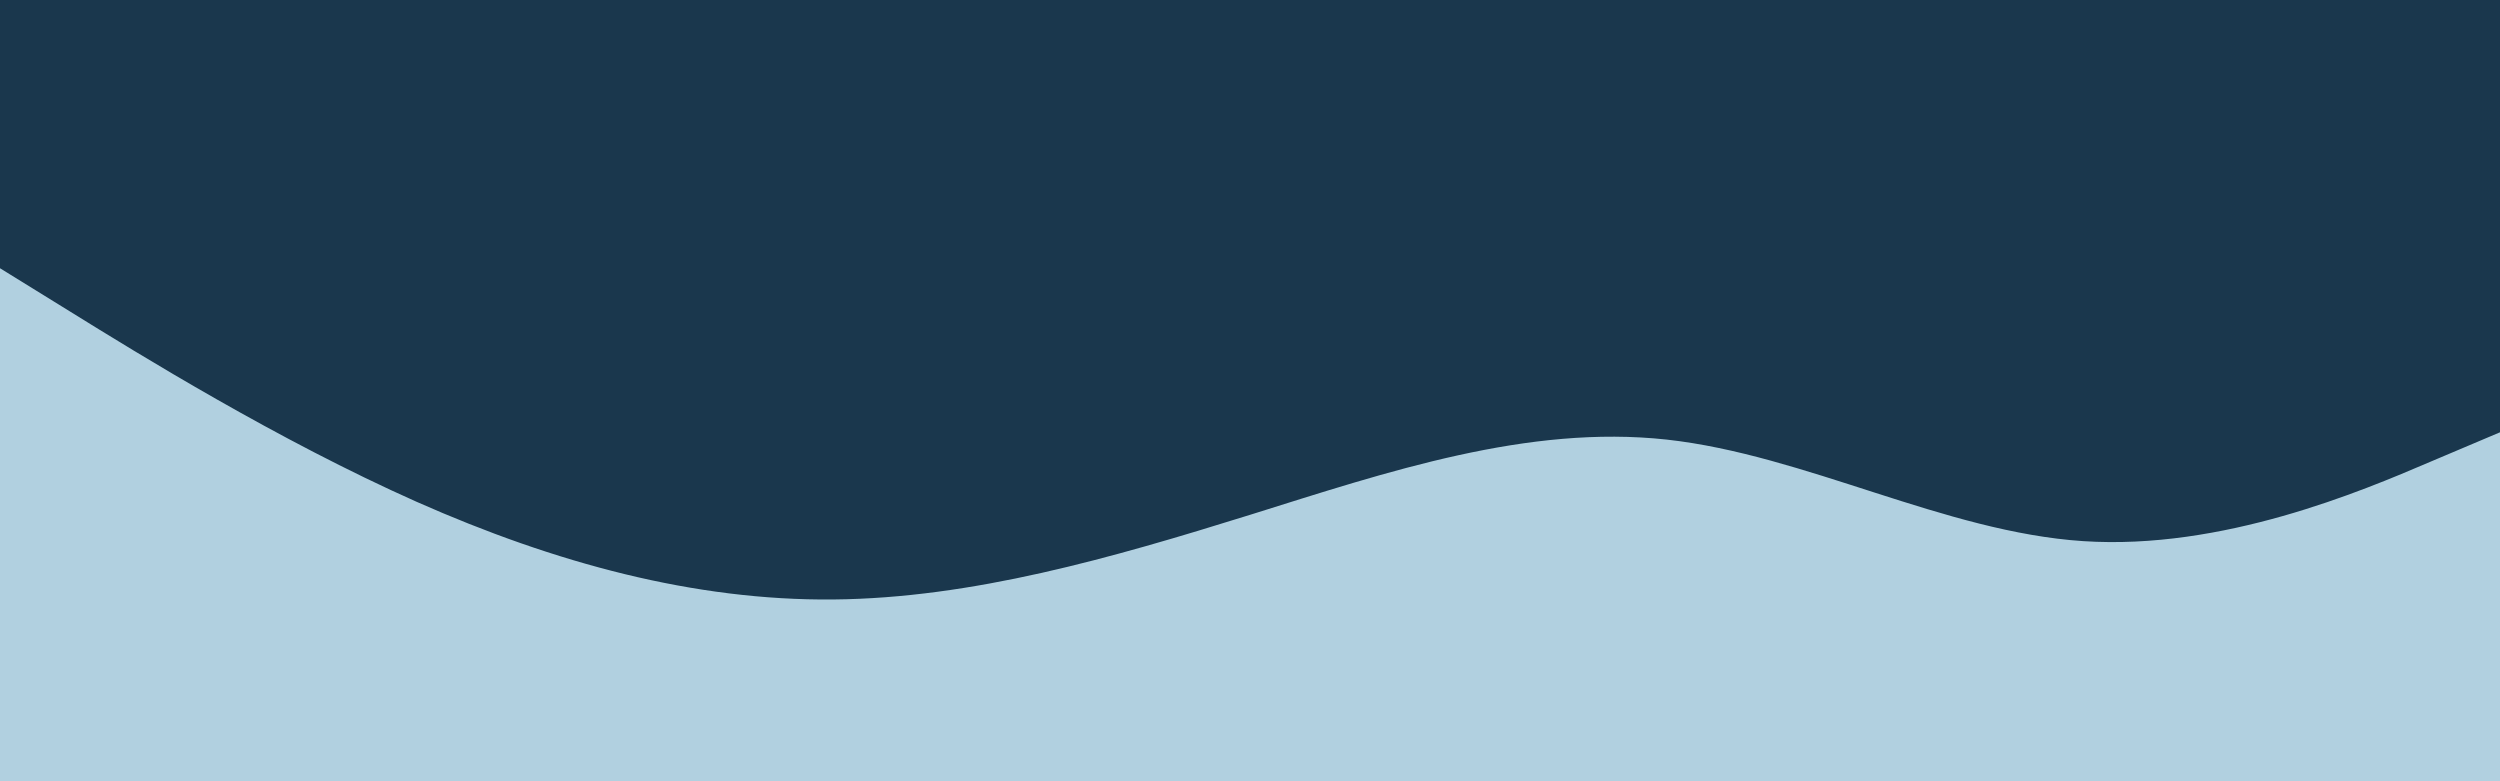 <svg id="visual" viewBox="0 0 960 300" width="960" height="300" xmlns="http://www.w3.org/2000/svg" xmlns:xlink="http://www.w3.org/1999/xlink" version="1.1"><rect x="0" y="0" width="960" height="300" fill="#1A374D"></rect><path d="M0 103L26.7 119.5C53.3 136 106.7 169 160 192.7C213.3 216.3 266.7 230.7 320 230.2C373.3 229.7 426.7 214.3 480 197.7C533.3 181 586.7 163 640 168.8C693.3 174.7 746.7 204.3 800 207.8C853.3 211.3 906.7 188.7 933.3 177.3L960 166L960 301L933.3 301C906.7 301 853.3 301 800 301C746.7 301 693.3 301 640 301C586.7 301 533.3 301 480 301C426.7 301 373.3 301 320 301C266.7 301 213.3 301 160 301C106.7 301 53.3 301 26.7 301L0 301Z" fill="#B1D0E0" stroke-linecap="round" stroke-linejoin="miter"></path></svg>